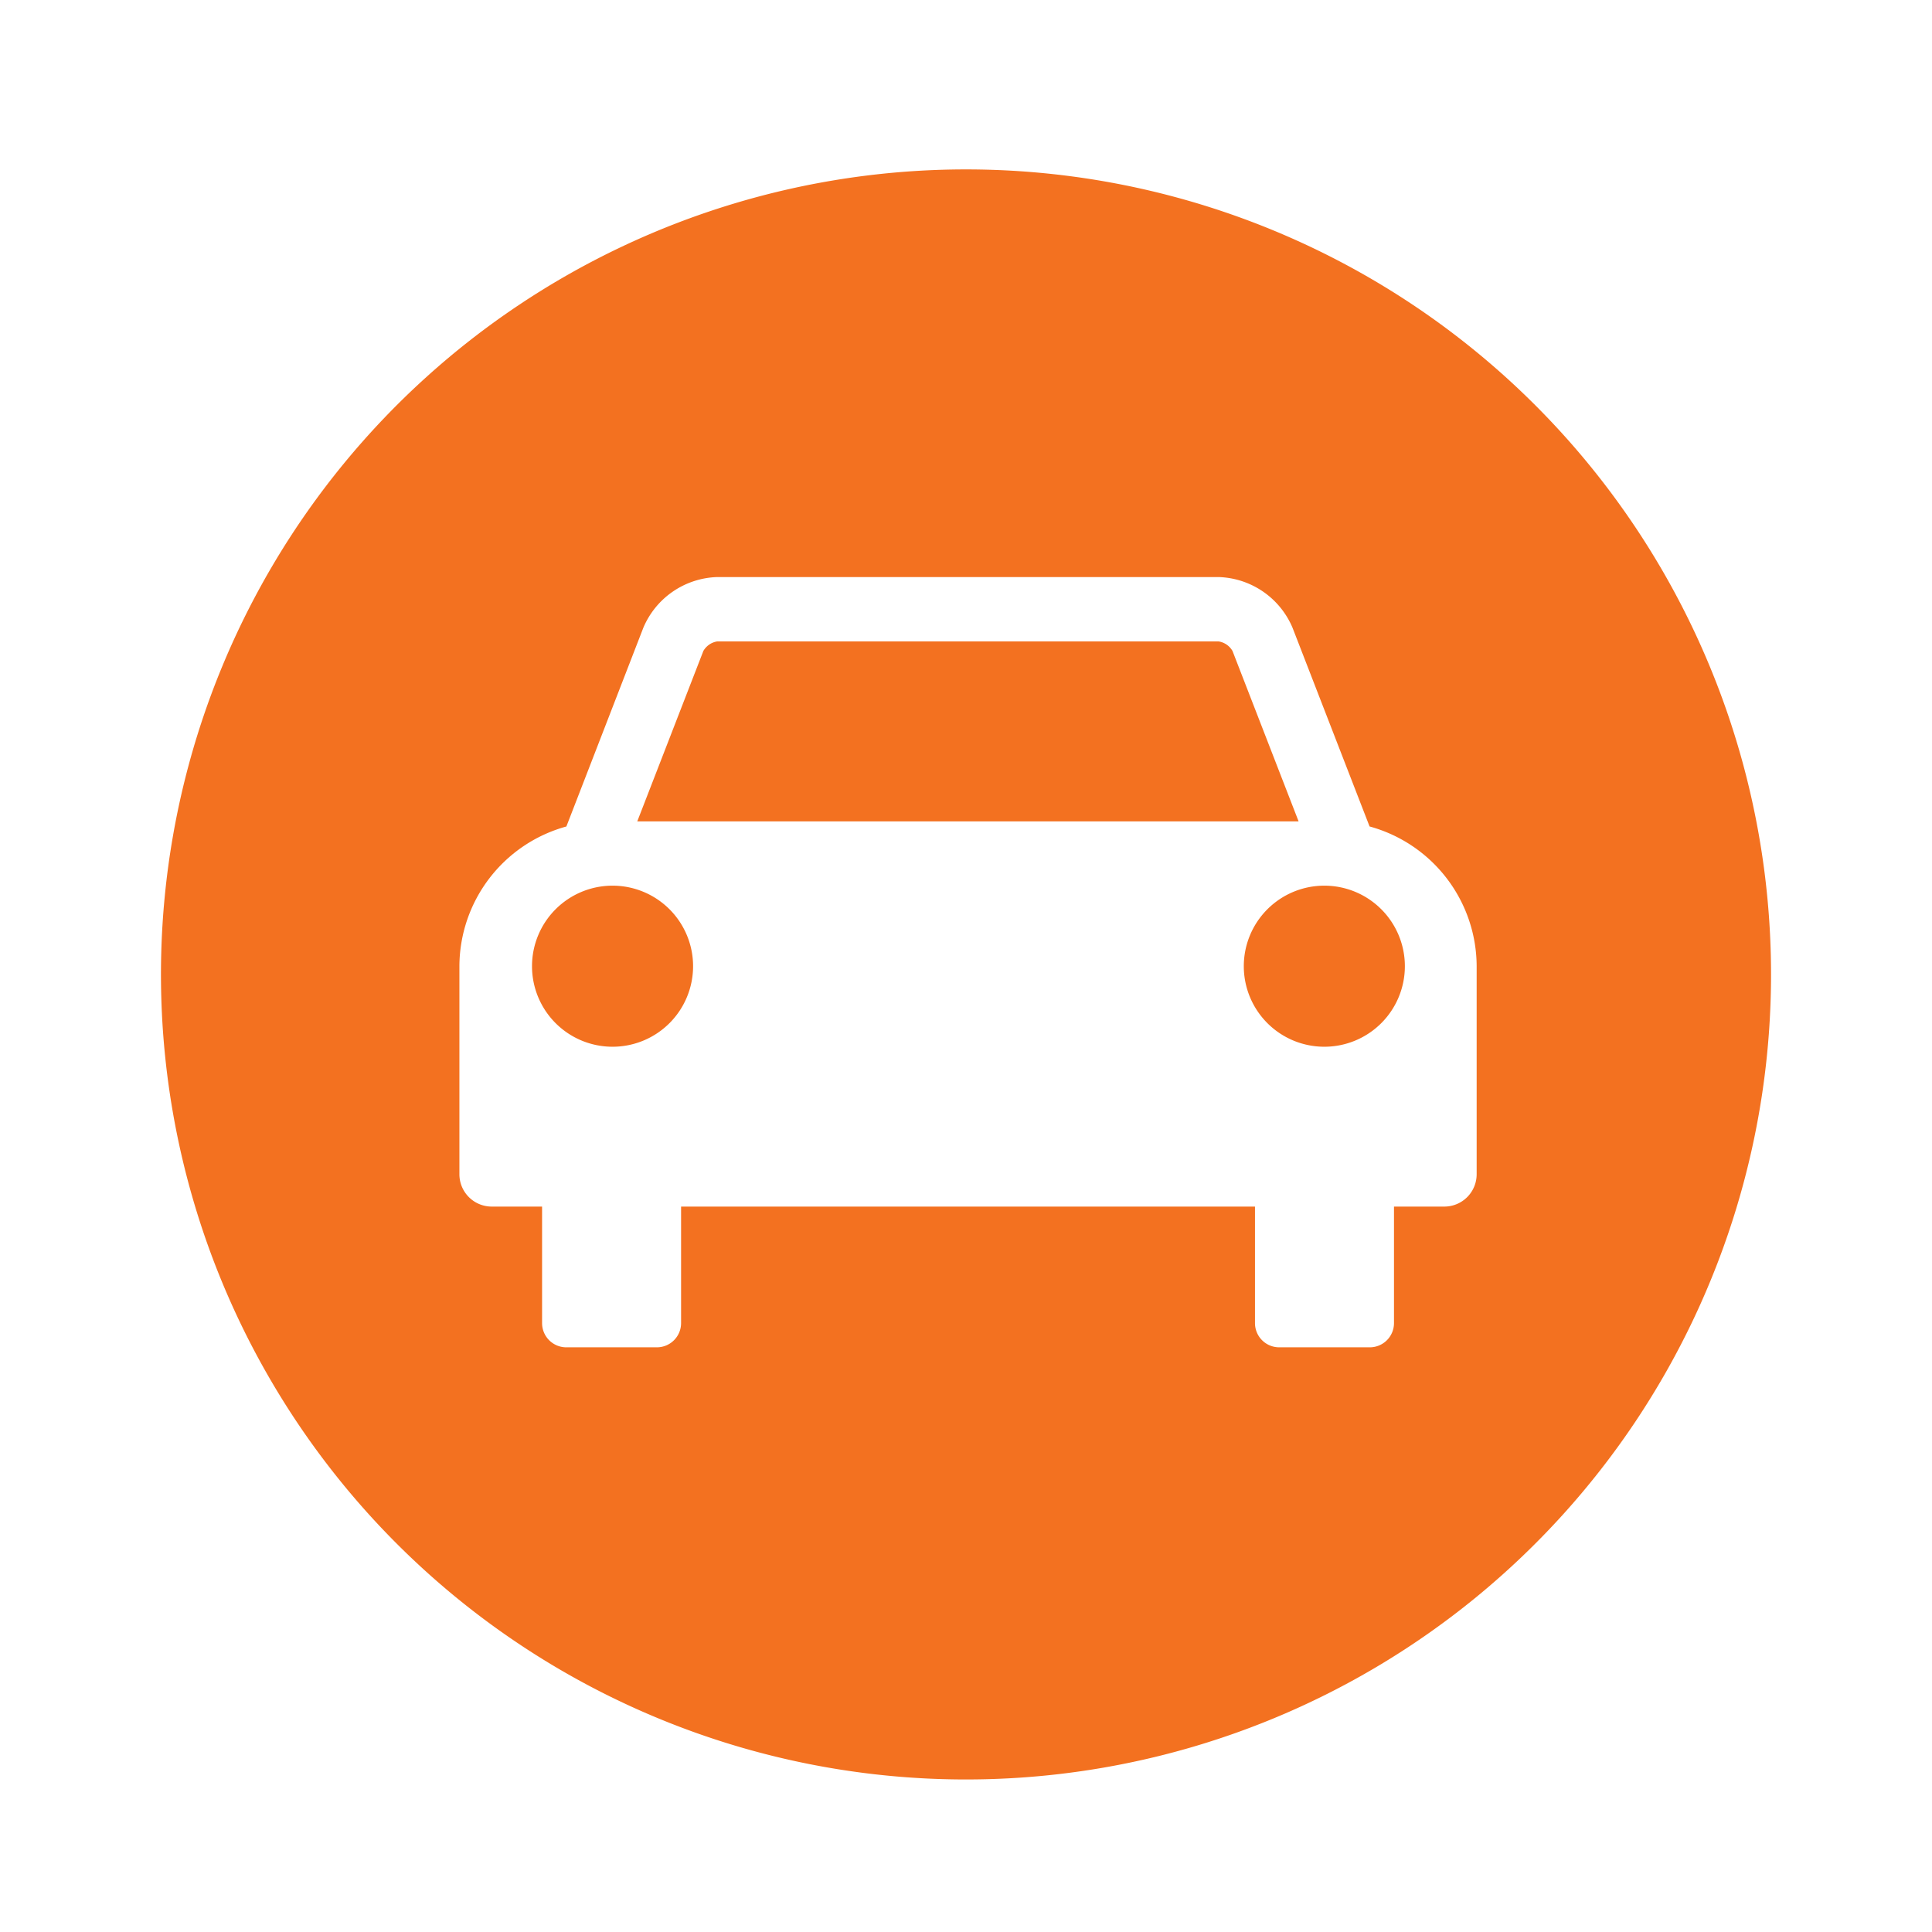 <!DOCTYPE svg PUBLIC "-//W3C//DTD SVG 1.1//EN" "http://www.w3.org/Graphics/SVG/1.1/DTD/svg11.dtd">

<!-- Uploaded to: SVG Repo, www.svgrepo.com, Transformed by: SVG Repo Mixer Tools -->
<svg fill="#f37120" width="800px" height="800px" viewBox="-1 0 19 19" xmlns="http://www.w3.org/2000/svg" class="cf-icon-svg">

<g id="SVGRepo_bgCarrier" stroke-width="0"/>

<g id="SVGRepo_tracerCarrier" stroke-linecap="round" stroke-linejoin="round"/>

<g id="SVGRepo_iconCarrier">

<path d="M16.417 9.583A7.917 7.917 0 1 1 8.5 1.666a7.917 7.917 0 0 1 7.917 7.917zm-3.948-1.455-.758-1.955a.816.816 0 0 0-.726-.498H6.054a.816.816 0 0 0-.727.498L4.57 8.128a1.43 1.43 0 0 0-1.052 1.375v2.046a.318.318 0 0 0 .317.317h.496v1.147a.238.238 0 0 0 .238.237h.892a.238.238 0 0 0 .237-.237v-1.147h5.644v1.147a.238.238 0 0 0 .237.237h.892a.238.238 0 0 0 .238-.237v-1.147h.496a.318.318 0 0 0 .317-.317V9.503a1.43 1.43 0 0 0-1.052-1.375zm-7.445.582a.792.792 0 1 0 .792.792.792.792 0 0 0-.792-.792zm5.96-2.402a.192.192 0 0 1 .137.094l.65 1.676H5.267l.65-1.676a.192.192 0 0 1 .136-.094h4.93zm1.04 2.402a.792.792 0 1 0 .792.792.792.792 0 0 0-.791-.792z"/>

</g>

</svg>